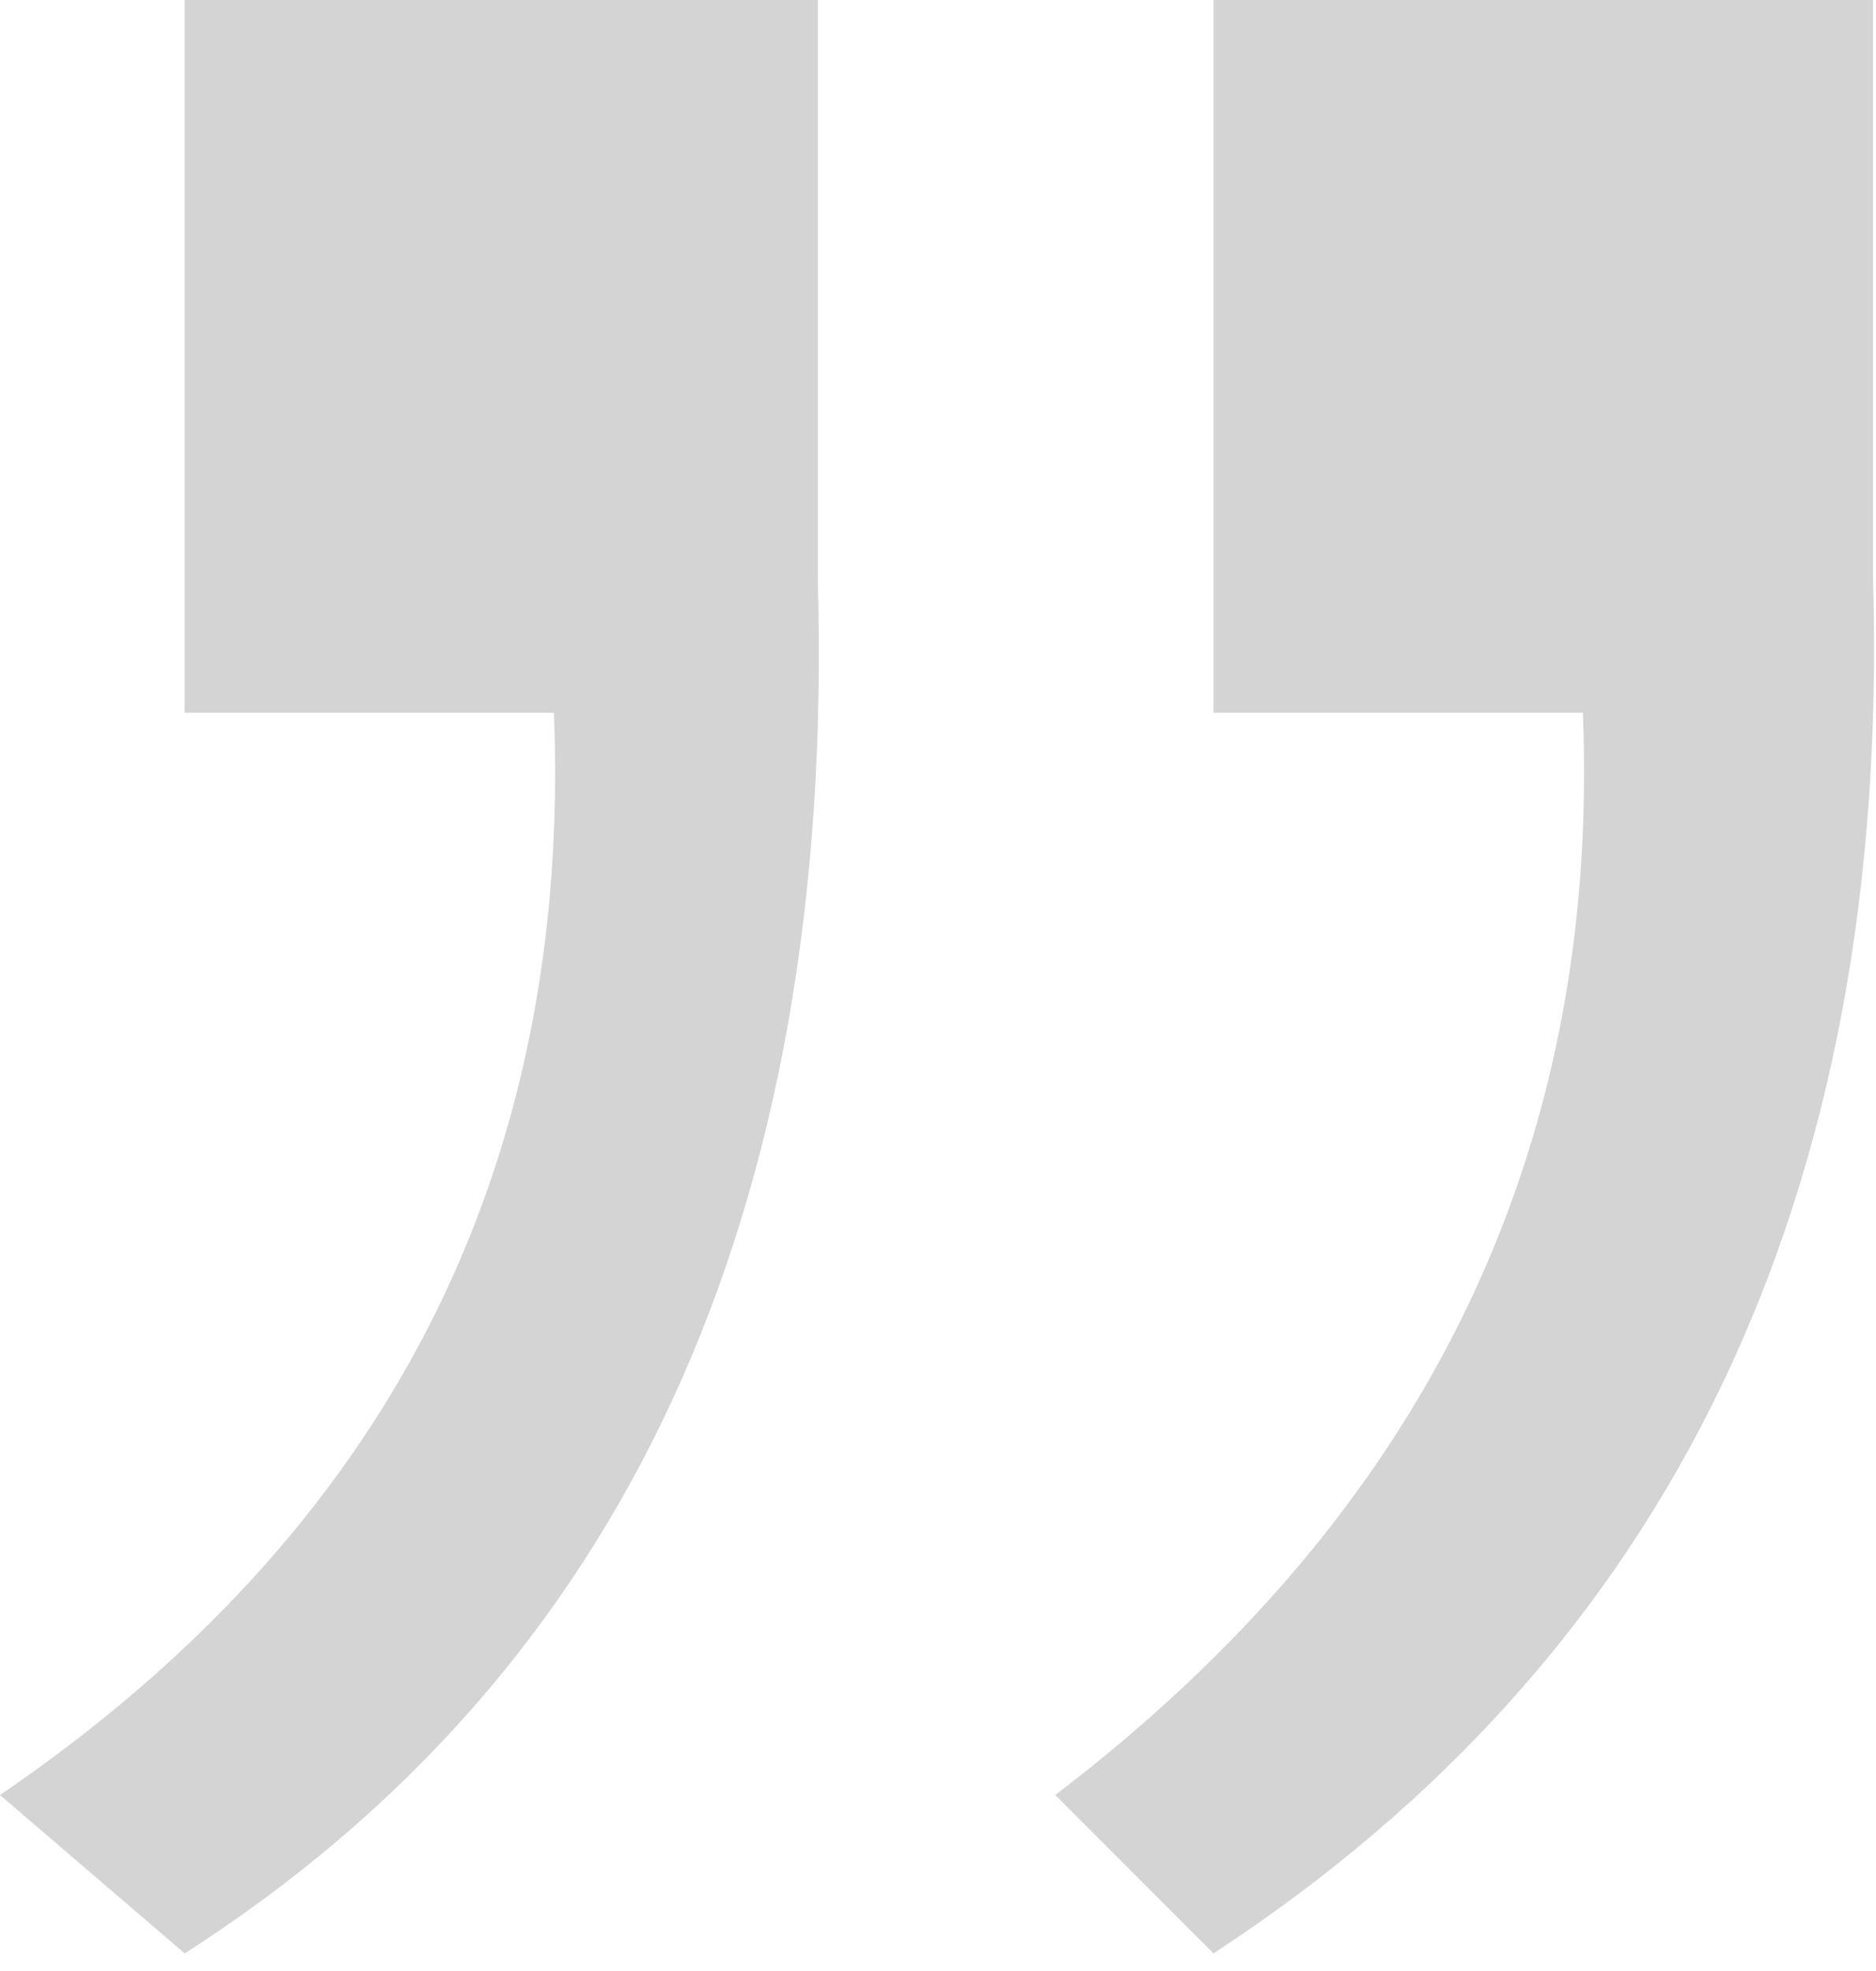 <?xml version="1.0" encoding="UTF-8" standalone="no"?>
<svg width="40px" height="42px" viewBox="0 0 40 42" version="1.1" xmlns="http://www.w3.org/2000/svg" xmlns:xlink="http://www.w3.org/1999/xlink">
    <!-- Generator: Sketch 41 (35326) - http://www.bohemiancoding.com/sketch -->
    <title>”</title>
    <desc>Created with Sketch.</desc>
    <defs></defs>
    <g id="Welcome" stroke="none" stroke-width="1" fill="none" fill-rule="evenodd">
        <g id="competition-black-copy" transform="translate(-263, -938)" fill="rgba(170,170,170, .5)">
            <path d="M280.438,938 L280.438,950.375 C280.813,963.875 276.313,973.625 266.938,979.625 L263,976.25 C271.25,970.625 275.188,962.938 274.812,953.188 L266.938,953.188 L266.938,938 L280.438,938 Z M302.938,938 L302.938,950.375 C303.313,963.5 298.625,973.25 288.875,979.625 L285.5,976.25 C293.375,970.25 297.125,962.563 296.75,953.188 L288.875,953.188 L288.875,938 L302.938,938 Z" id=""></path>
        </g>
    </g>
</svg>